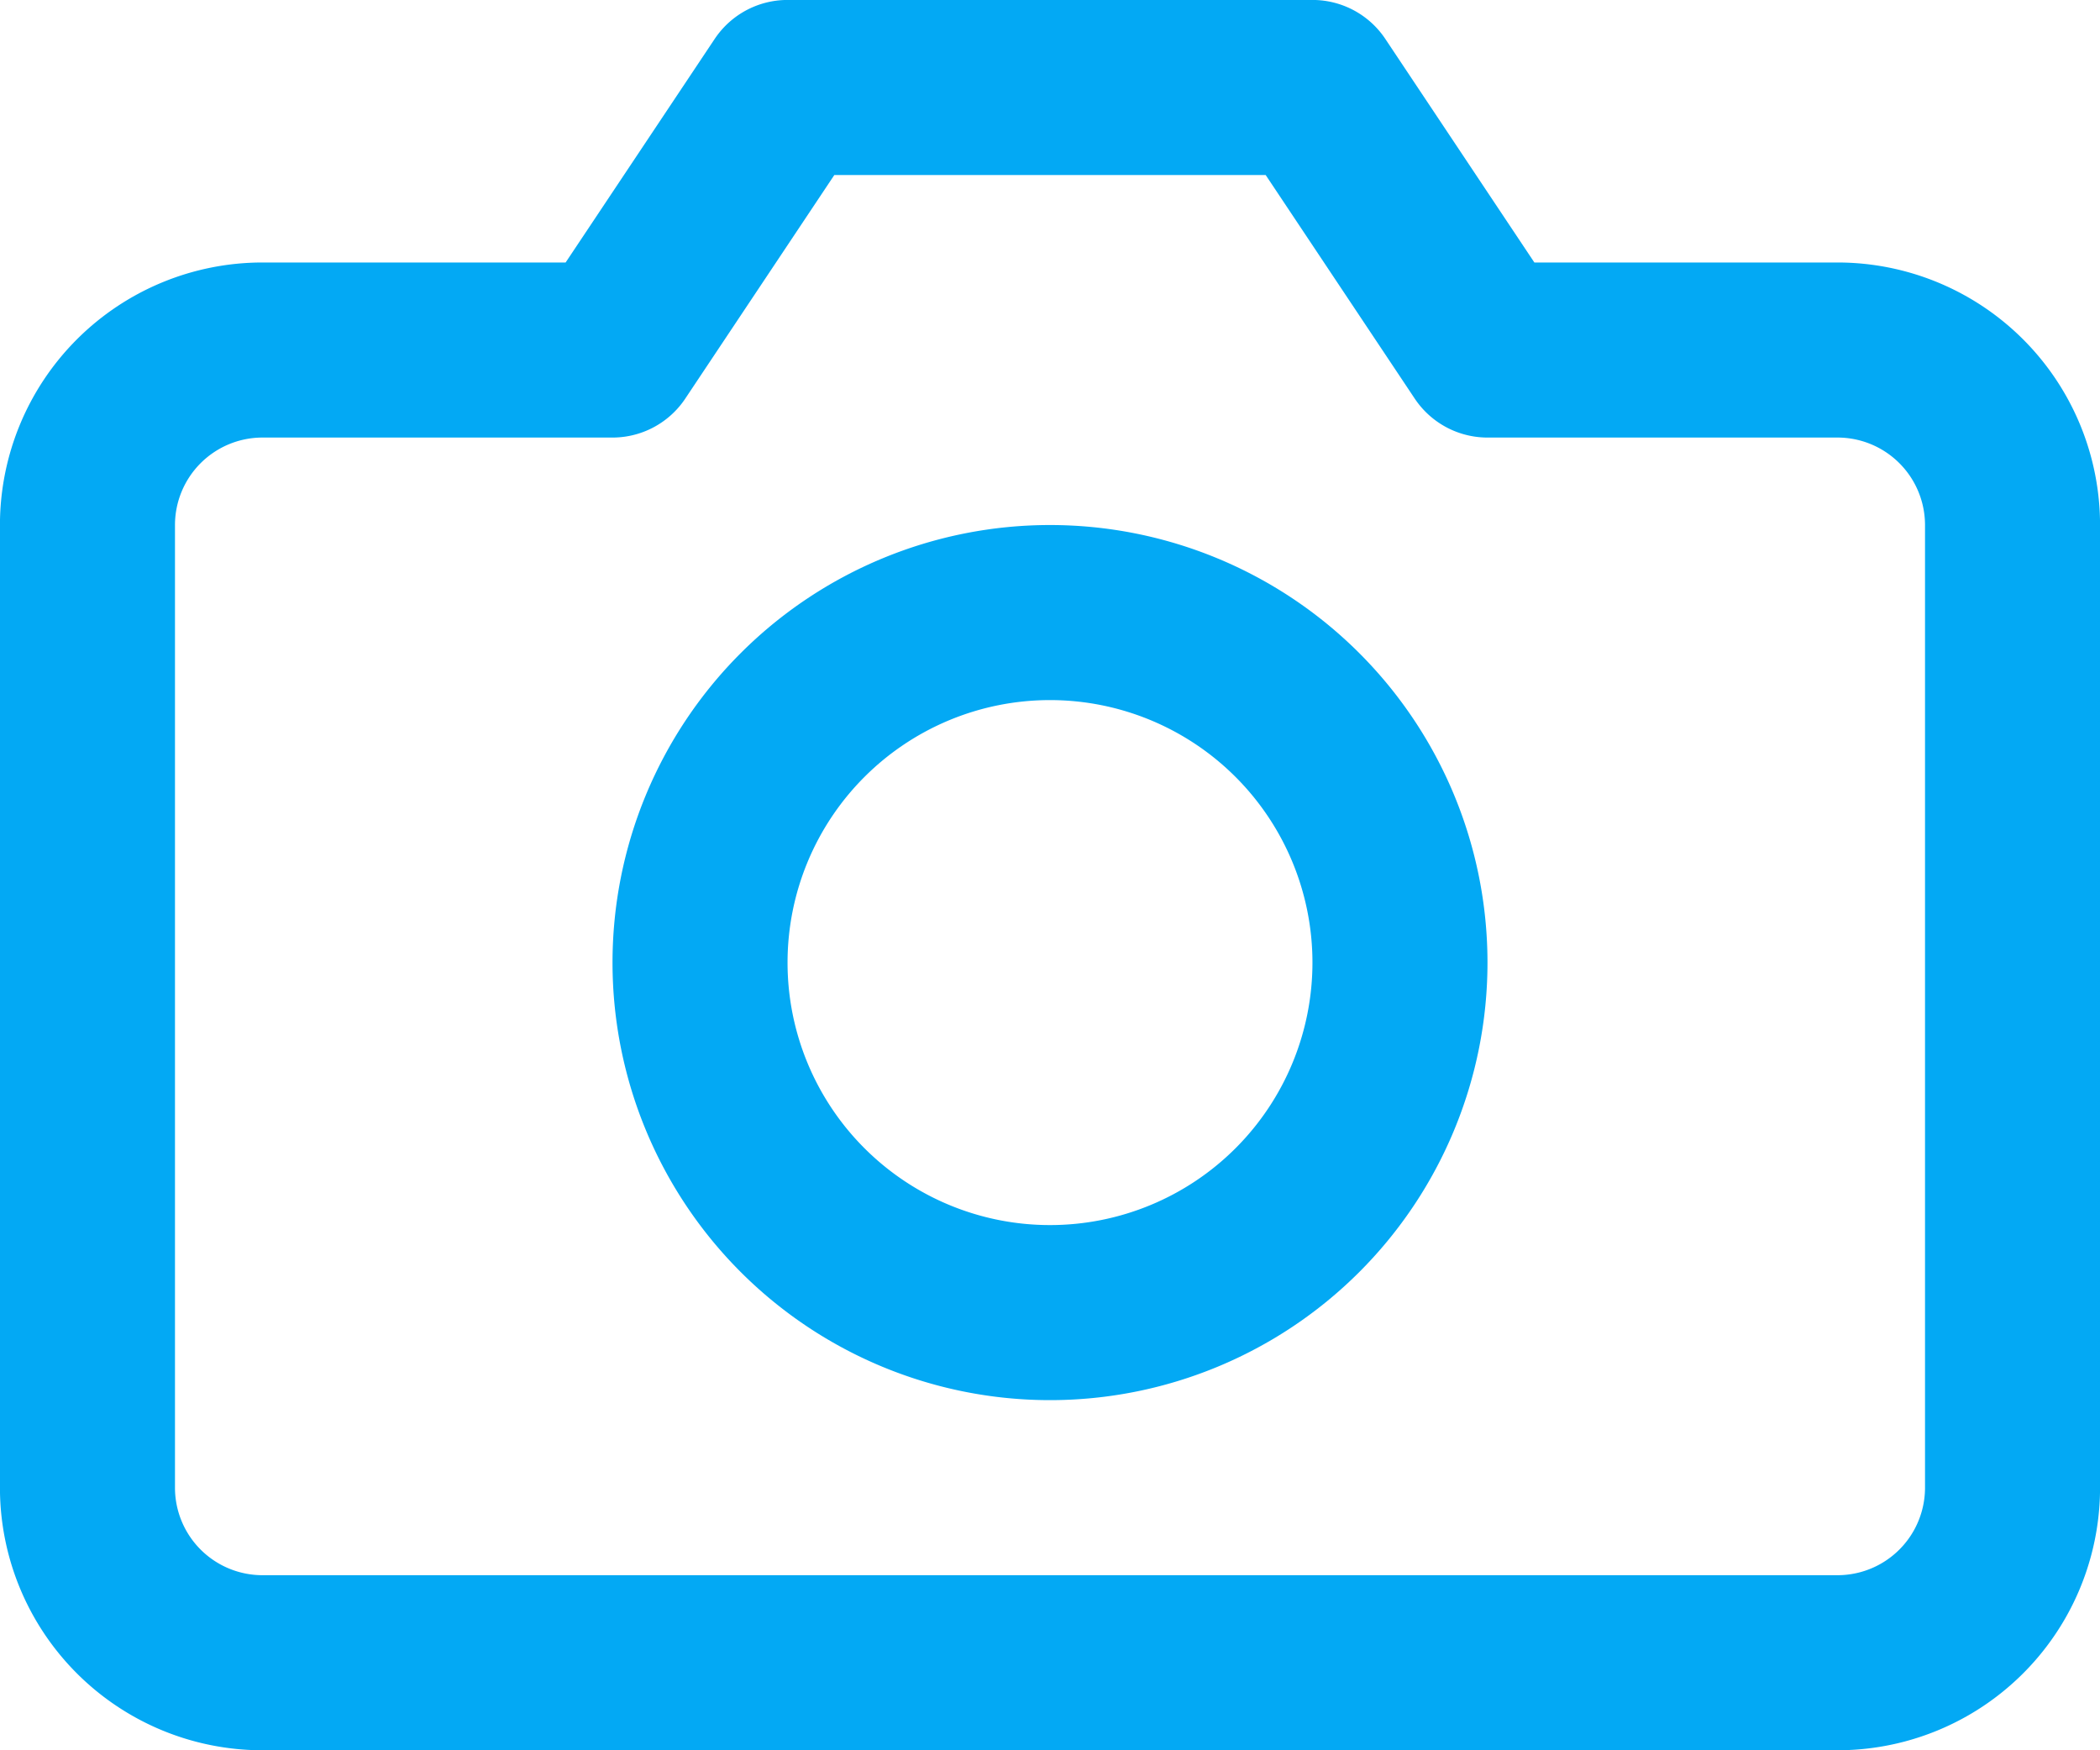 <svg xmlns="http://www.w3.org/2000/svg" width="20" height="16.667" viewBox="0 0 20 16.667">
  <g id="Icon_feather-camera" data-name="Icon feather-camera" transform="translate(0 -1.667)">
    <path id="Path_24046" data-name="Path 24046" d="M19.167,15.833A1.667,1.667,0,0,1,17.5,17.5H2.5A1.667,1.667,0,0,1,.833,15.833V6.667A1.667,1.667,0,0,1,2.5,5H5.833L7.5,2.5h5L14.167,5H17.5a1.667,1.667,0,0,1,1.667,1.667Z" fill="none" stroke="#03a9f4" stroke-linecap="round" stroke-linejoin="round" stroke-width="1.667"/>
    <path id="Path_24047" data-name="Path 24047" d="M13.333,10.833A3.333,3.333,0,1,1,10,7.5a3.333,3.333,0,0,1,3.333,3.333Z" fill="none" stroke="#03a9f4" stroke-linecap="round" stroke-linejoin="round" stroke-width="1.667"/>
  </g>
</svg>
